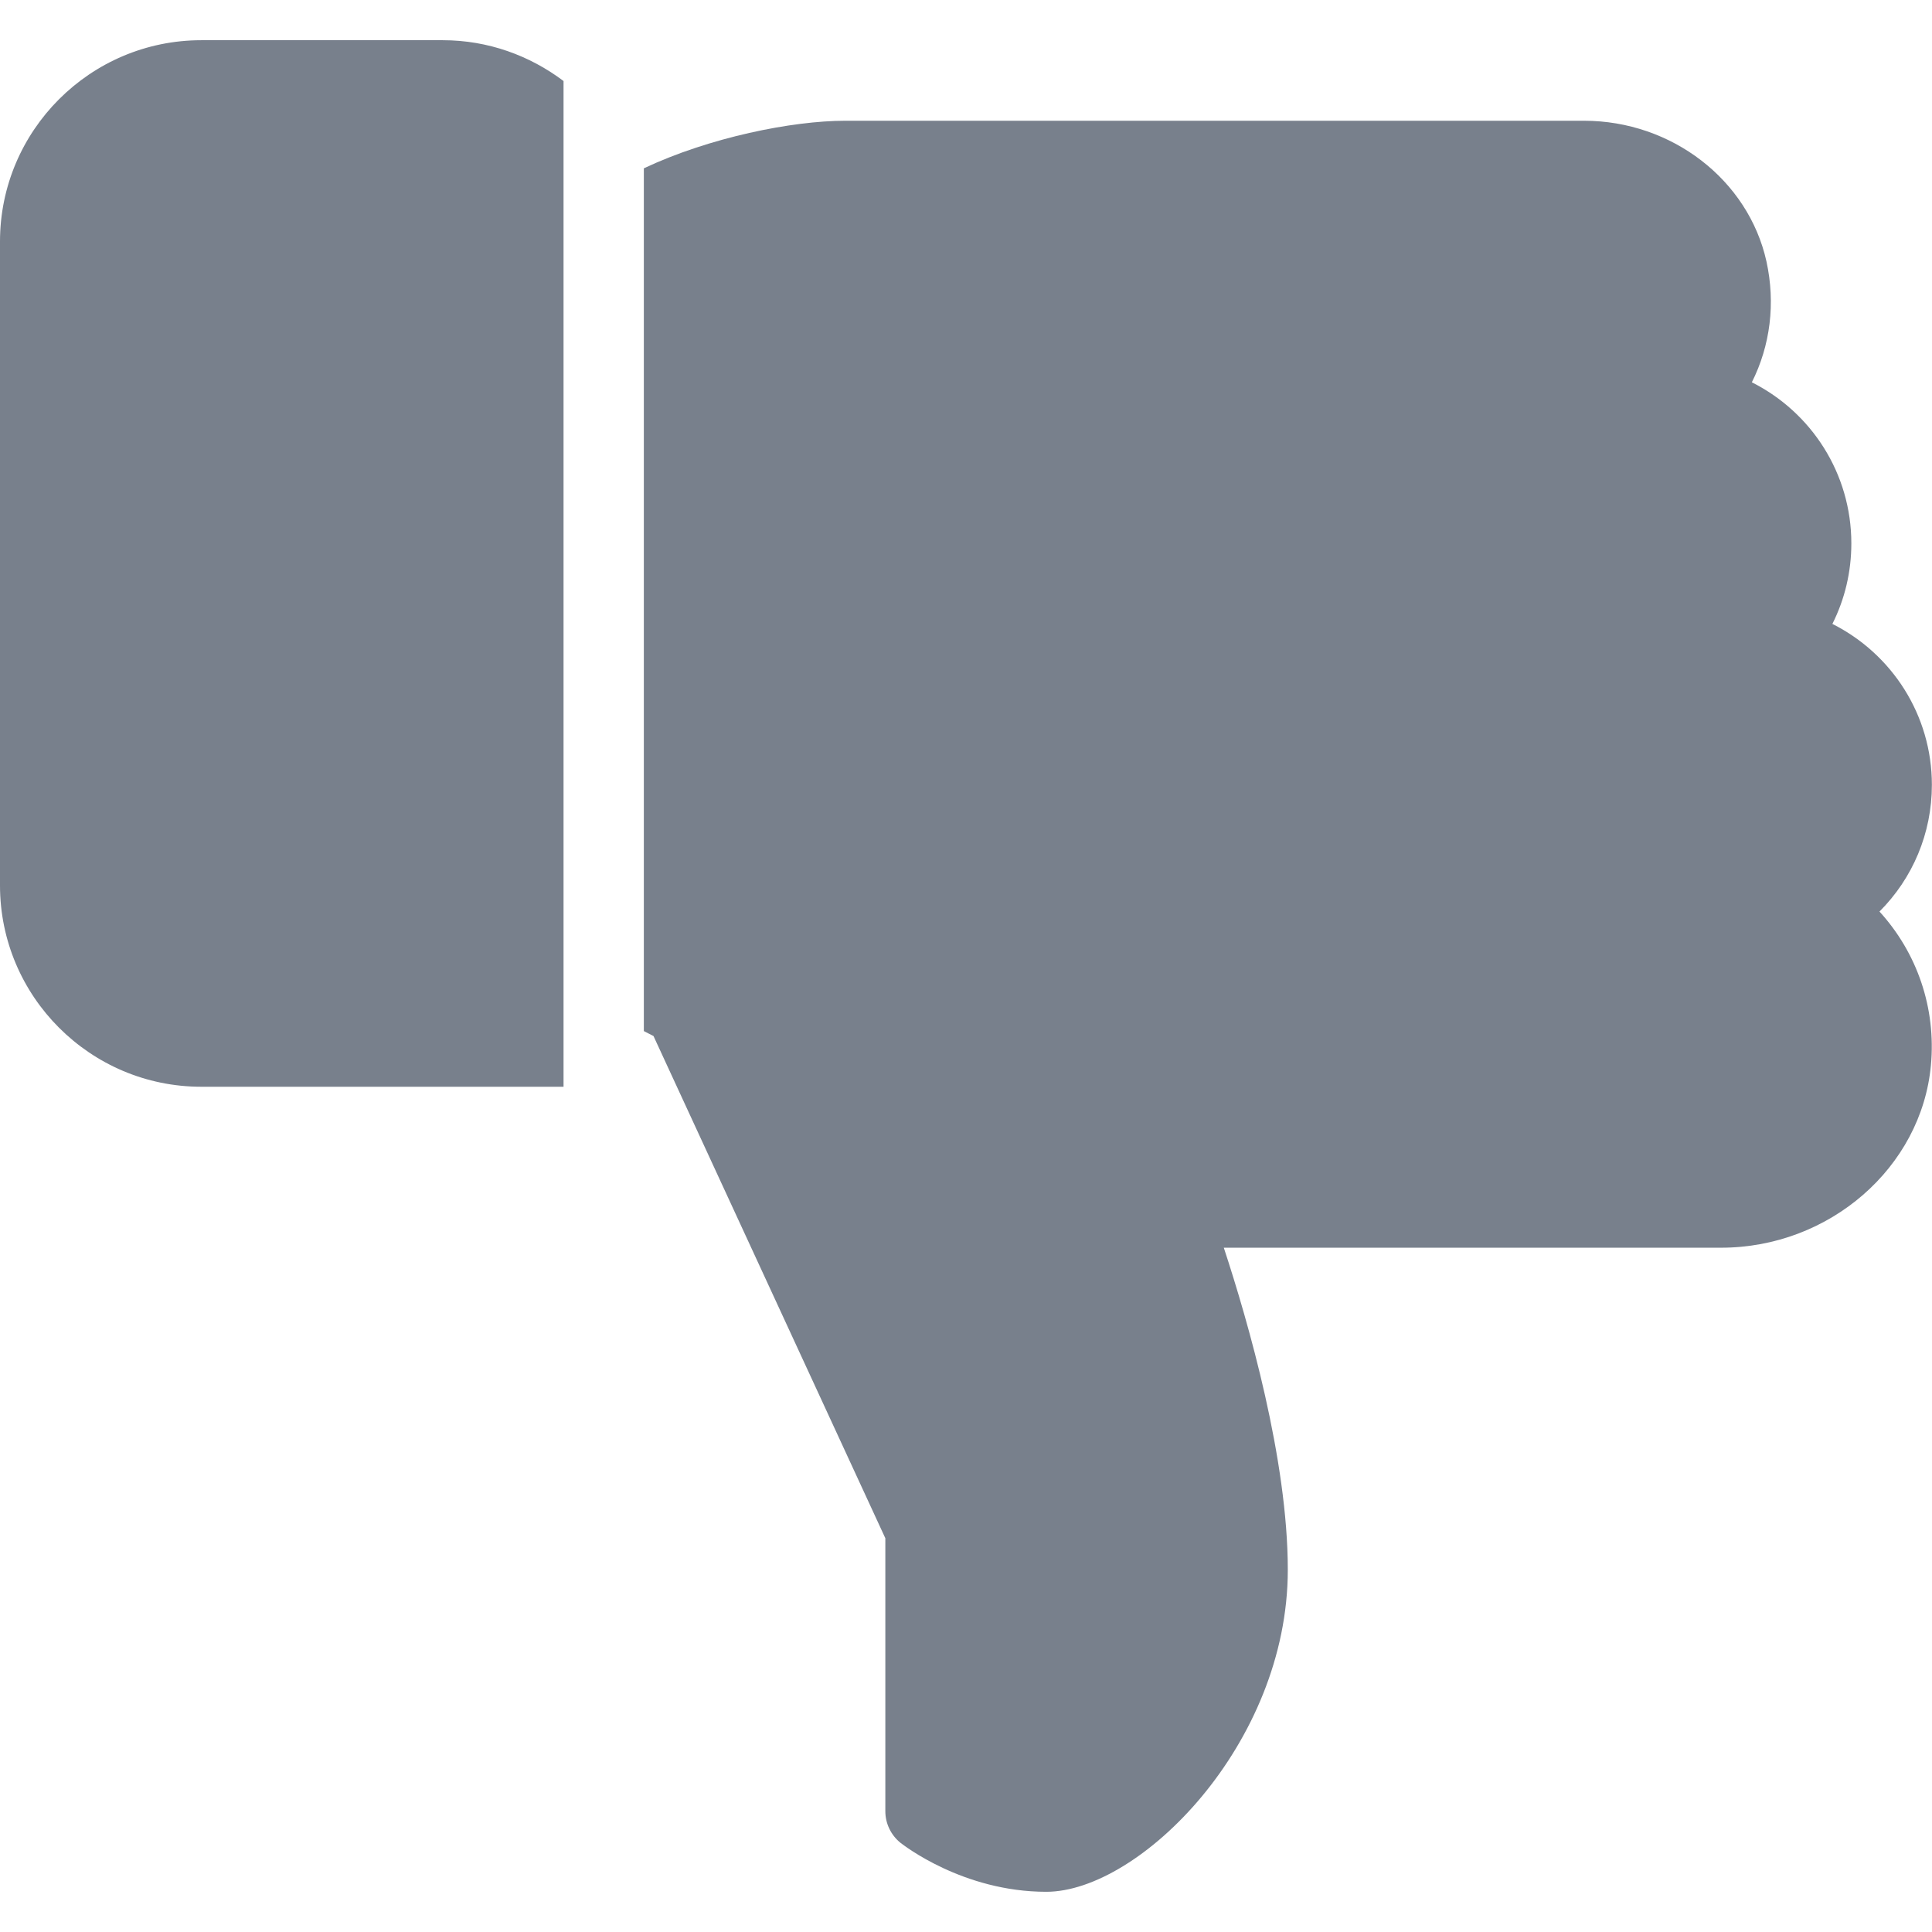 <svg width="16" height="16" viewBox="0 0 16 16" fill="none" xmlns="http://www.w3.org/2000/svg">
<path d="M1.667 9C0.748 9 0 8.252 0 7.333V2C0 1.081 0.748 0.333 1.667 0.333H3.667C4.042 0.333 4.387 0.46 4.667 0.671V9H1.667Z" fill="#78808C"/>
<path d="M15.999 6.5C15.999 6.901 15.84 7.274 15.565 7.549C15.876 7.89 16.035 8.347 15.991 8.822C15.913 9.669 15.15 10.333 14.253 10.333H10.135C10.339 10.953 10.665 12.088 10.665 13C10.665 14.446 9.437 15.667 8.665 15.667C7.973 15.667 7.478 15.277 7.457 15.261C7.378 15.197 7.332 15.101 7.332 15V12.739L5.412 8.58L5.332 8.539V1.394C5.875 1.138 6.561 1 6.999 1H13.118C13.844 1 14.479 1.489 14.629 2.165C14.705 2.512 14.661 2.862 14.508 3.166C15.001 3.414 15.332 3.921 15.332 4.5C15.332 4.736 15.278 4.962 15.175 5.167C15.668 5.415 15.999 5.922 15.999 6.5Z" fill="#78808C"/>
</svg>
